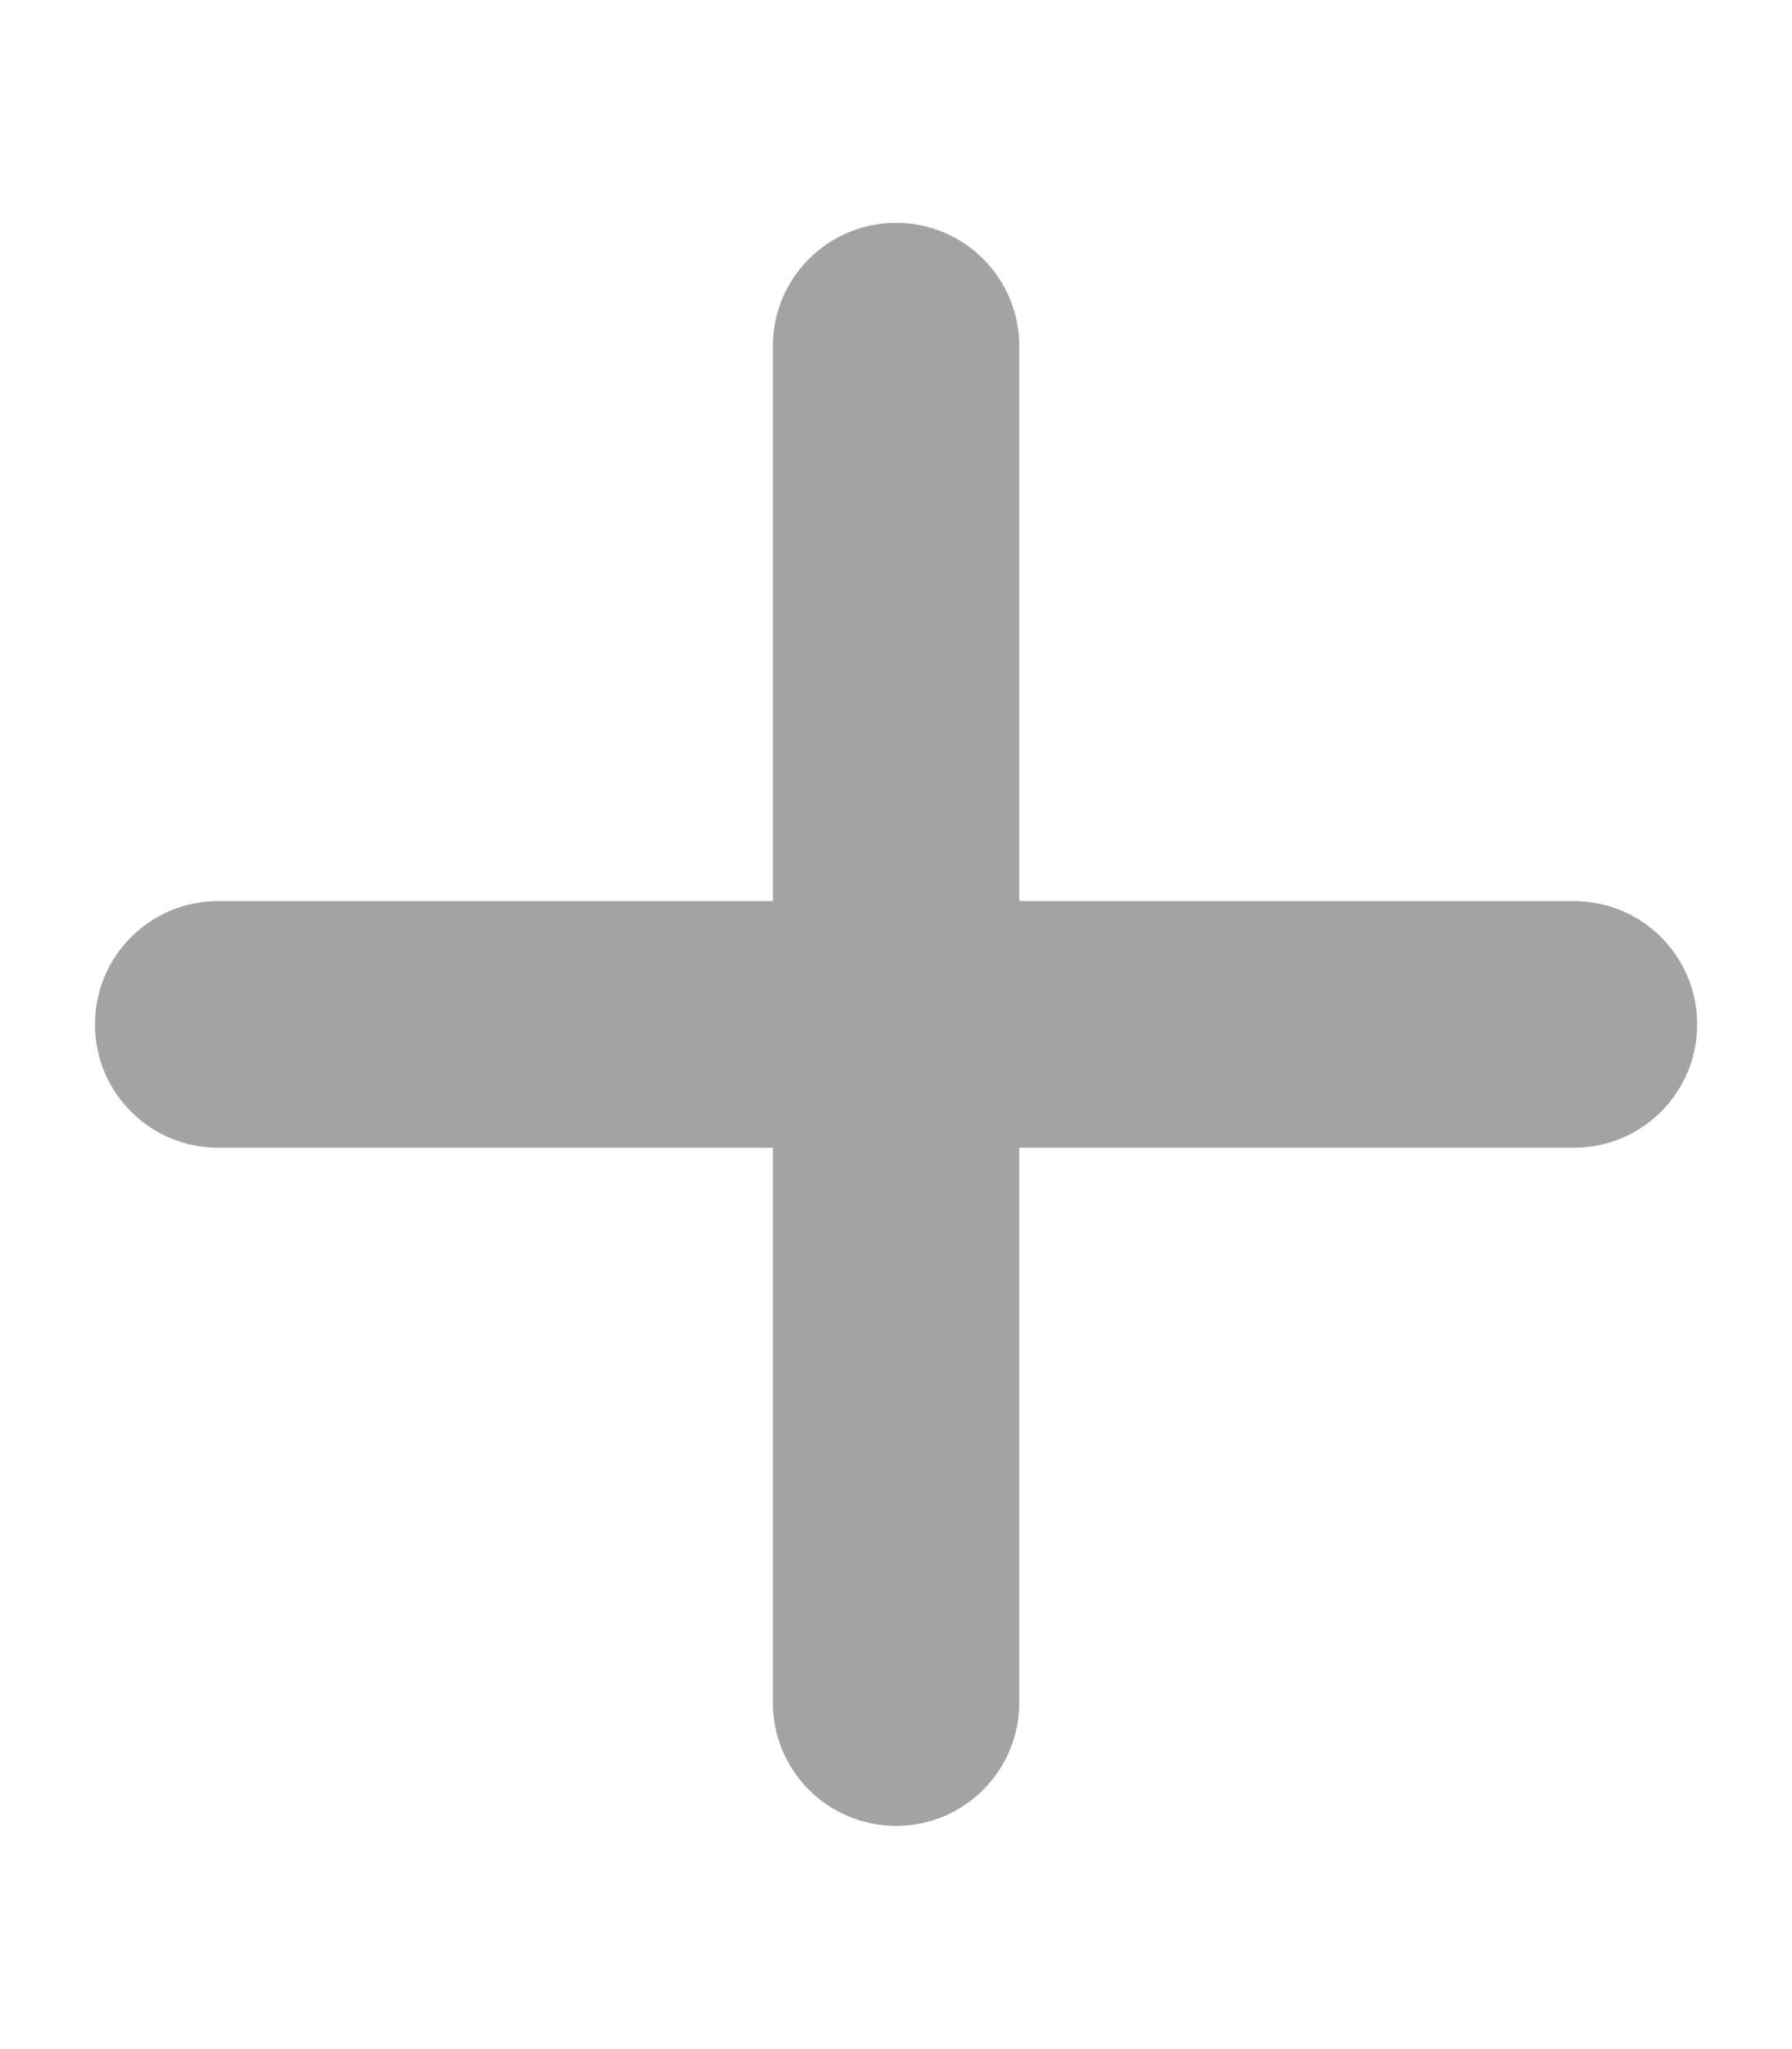 <svg width="14" height="16" viewBox="0 0 14 16" fill="none" xmlns="http://www.w3.org/2000/svg">
<g clip-path="url(#clip0_2033_41514)">
<path d="M7.963 2.703C7.963 2.171 7.533 1.74 7.001 1.74C6.468 1.74 6.038 2.171 6.038 2.703V7.036H1.705C1.172 7.036 0.742 7.466 0.742 7.999C0.742 8.531 1.172 8.962 1.705 8.962H6.038V13.294C6.038 13.827 6.468 14.257 7.001 14.257C7.533 14.257 7.963 13.827 7.963 13.294V8.962H12.296C12.829 8.962 13.259 8.531 13.259 7.999C13.259 7.466 12.829 7.036 12.296 7.036H7.963V2.703Z" fill="#A3A3A3"/>
</g>
<defs>
<clipPath id="clip0_2033_41514">
<path d="M0.262 0.297H13.741V15.702H0.262V0.297Z" fill="white"/>
</clipPath>
</defs>
</svg>
